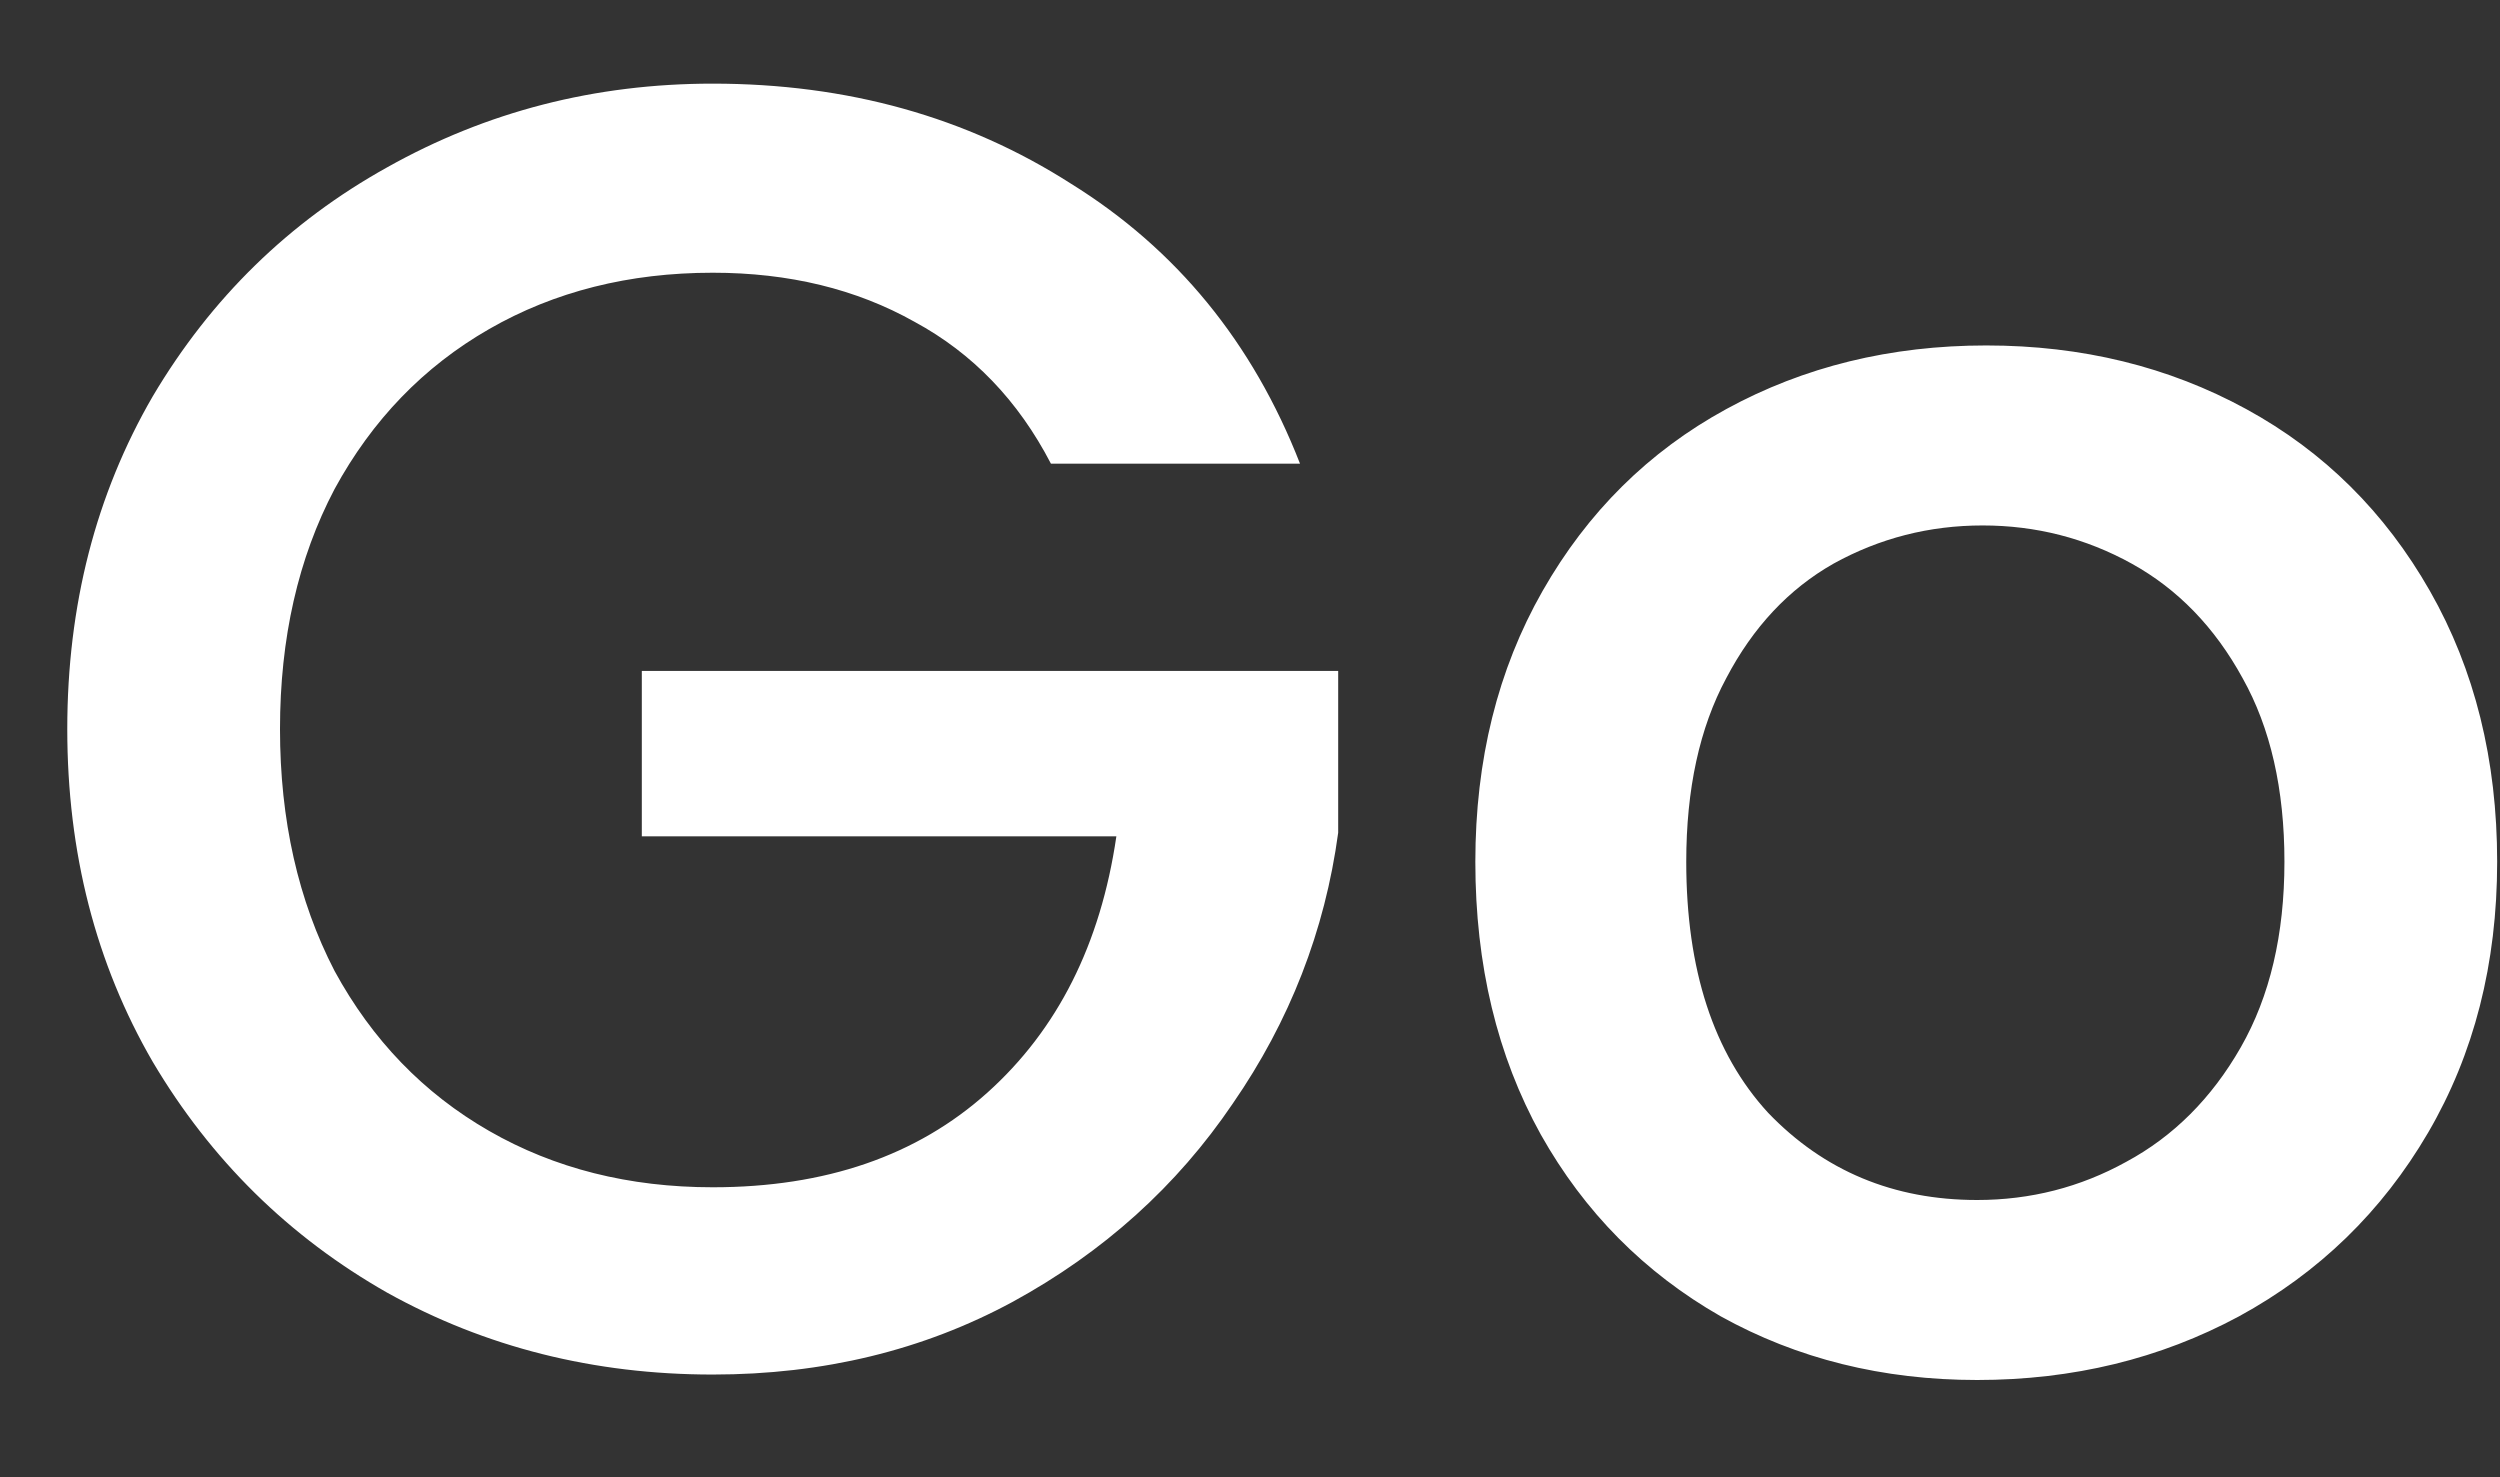 <svg width="22" height="13" viewBox="0 0 22 13" fill="none" xmlns="http://www.w3.org/2000/svg">
<rect x="0" y="0" width="22" height="13" fill="#333333" stroke="none"/>
<path d="M9.248 4.08C8.96 3.525 8.56 3.109 8.048 2.832C7.536 2.544 6.944 2.4 6.272 2.4C5.536 2.4 4.88 2.565 4.304 2.896C3.728 3.227 3.275 3.696 2.944 4.304C2.624 4.912 2.464 5.616 2.464 6.416C2.464 7.216 2.624 7.925 2.944 8.544C3.275 9.152 3.728 9.621 4.304 9.952C4.88 10.283 5.536 10.448 6.272 10.448C7.264 10.448 8.069 10.171 8.688 9.616C9.307 9.061 9.685 8.309 9.824 7.36H5.648V5.904H11.776V7.328C11.659 8.192 11.349 8.987 10.848 9.712C10.357 10.437 9.712 11.019 8.912 11.456C8.123 11.883 7.243 12.096 6.272 12.096C5.227 12.096 4.272 11.856 3.408 11.376C2.544 10.885 1.856 10.208 1.344 9.344C0.843 8.48 0.592 7.504 0.592 6.416C0.592 5.328 0.843 4.352 1.344 3.488C1.856 2.624 2.544 1.952 3.408 1.472C4.283 0.981 5.237 0.736 6.272 0.736C7.456 0.736 8.507 1.029 9.424 1.616C10.352 2.192 11.024 3.013 11.44 4.08H9.248ZM17.399 12.144C16.567 12.144 15.815 11.957 15.143 11.584C14.471 11.2 13.943 10.667 13.559 9.984C13.175 9.291 12.983 8.491 12.983 7.584C12.983 6.688 13.18 5.893 13.575 5.2C13.97 4.507 14.508 3.973 15.191 3.6C15.874 3.227 16.636 3.04 17.479 3.04C18.322 3.04 19.084 3.227 19.767 3.6C20.45 3.973 20.988 4.507 21.383 5.2C21.778 5.893 21.975 6.688 21.975 7.584C21.975 8.48 21.772 9.275 21.367 9.968C20.962 10.661 20.407 11.2 19.703 11.584C19.01 11.957 18.242 12.144 17.399 12.144ZM17.399 10.56C17.868 10.56 18.306 10.448 18.711 10.224C19.127 10 19.463 9.664 19.719 9.216C19.975 8.768 20.103 8.224 20.103 7.584C20.103 6.944 19.98 6.405 19.735 5.968C19.49 5.52 19.164 5.184 18.759 4.96C18.354 4.736 17.916 4.624 17.447 4.624C16.978 4.624 16.54 4.736 16.135 4.96C15.74 5.184 15.426 5.52 15.191 5.968C14.956 6.405 14.839 6.944 14.839 7.584C14.839 8.533 15.079 9.269 15.559 9.792C16.05 10.304 16.663 10.56 17.399 10.56Z" fill="white"/>
</svg>
